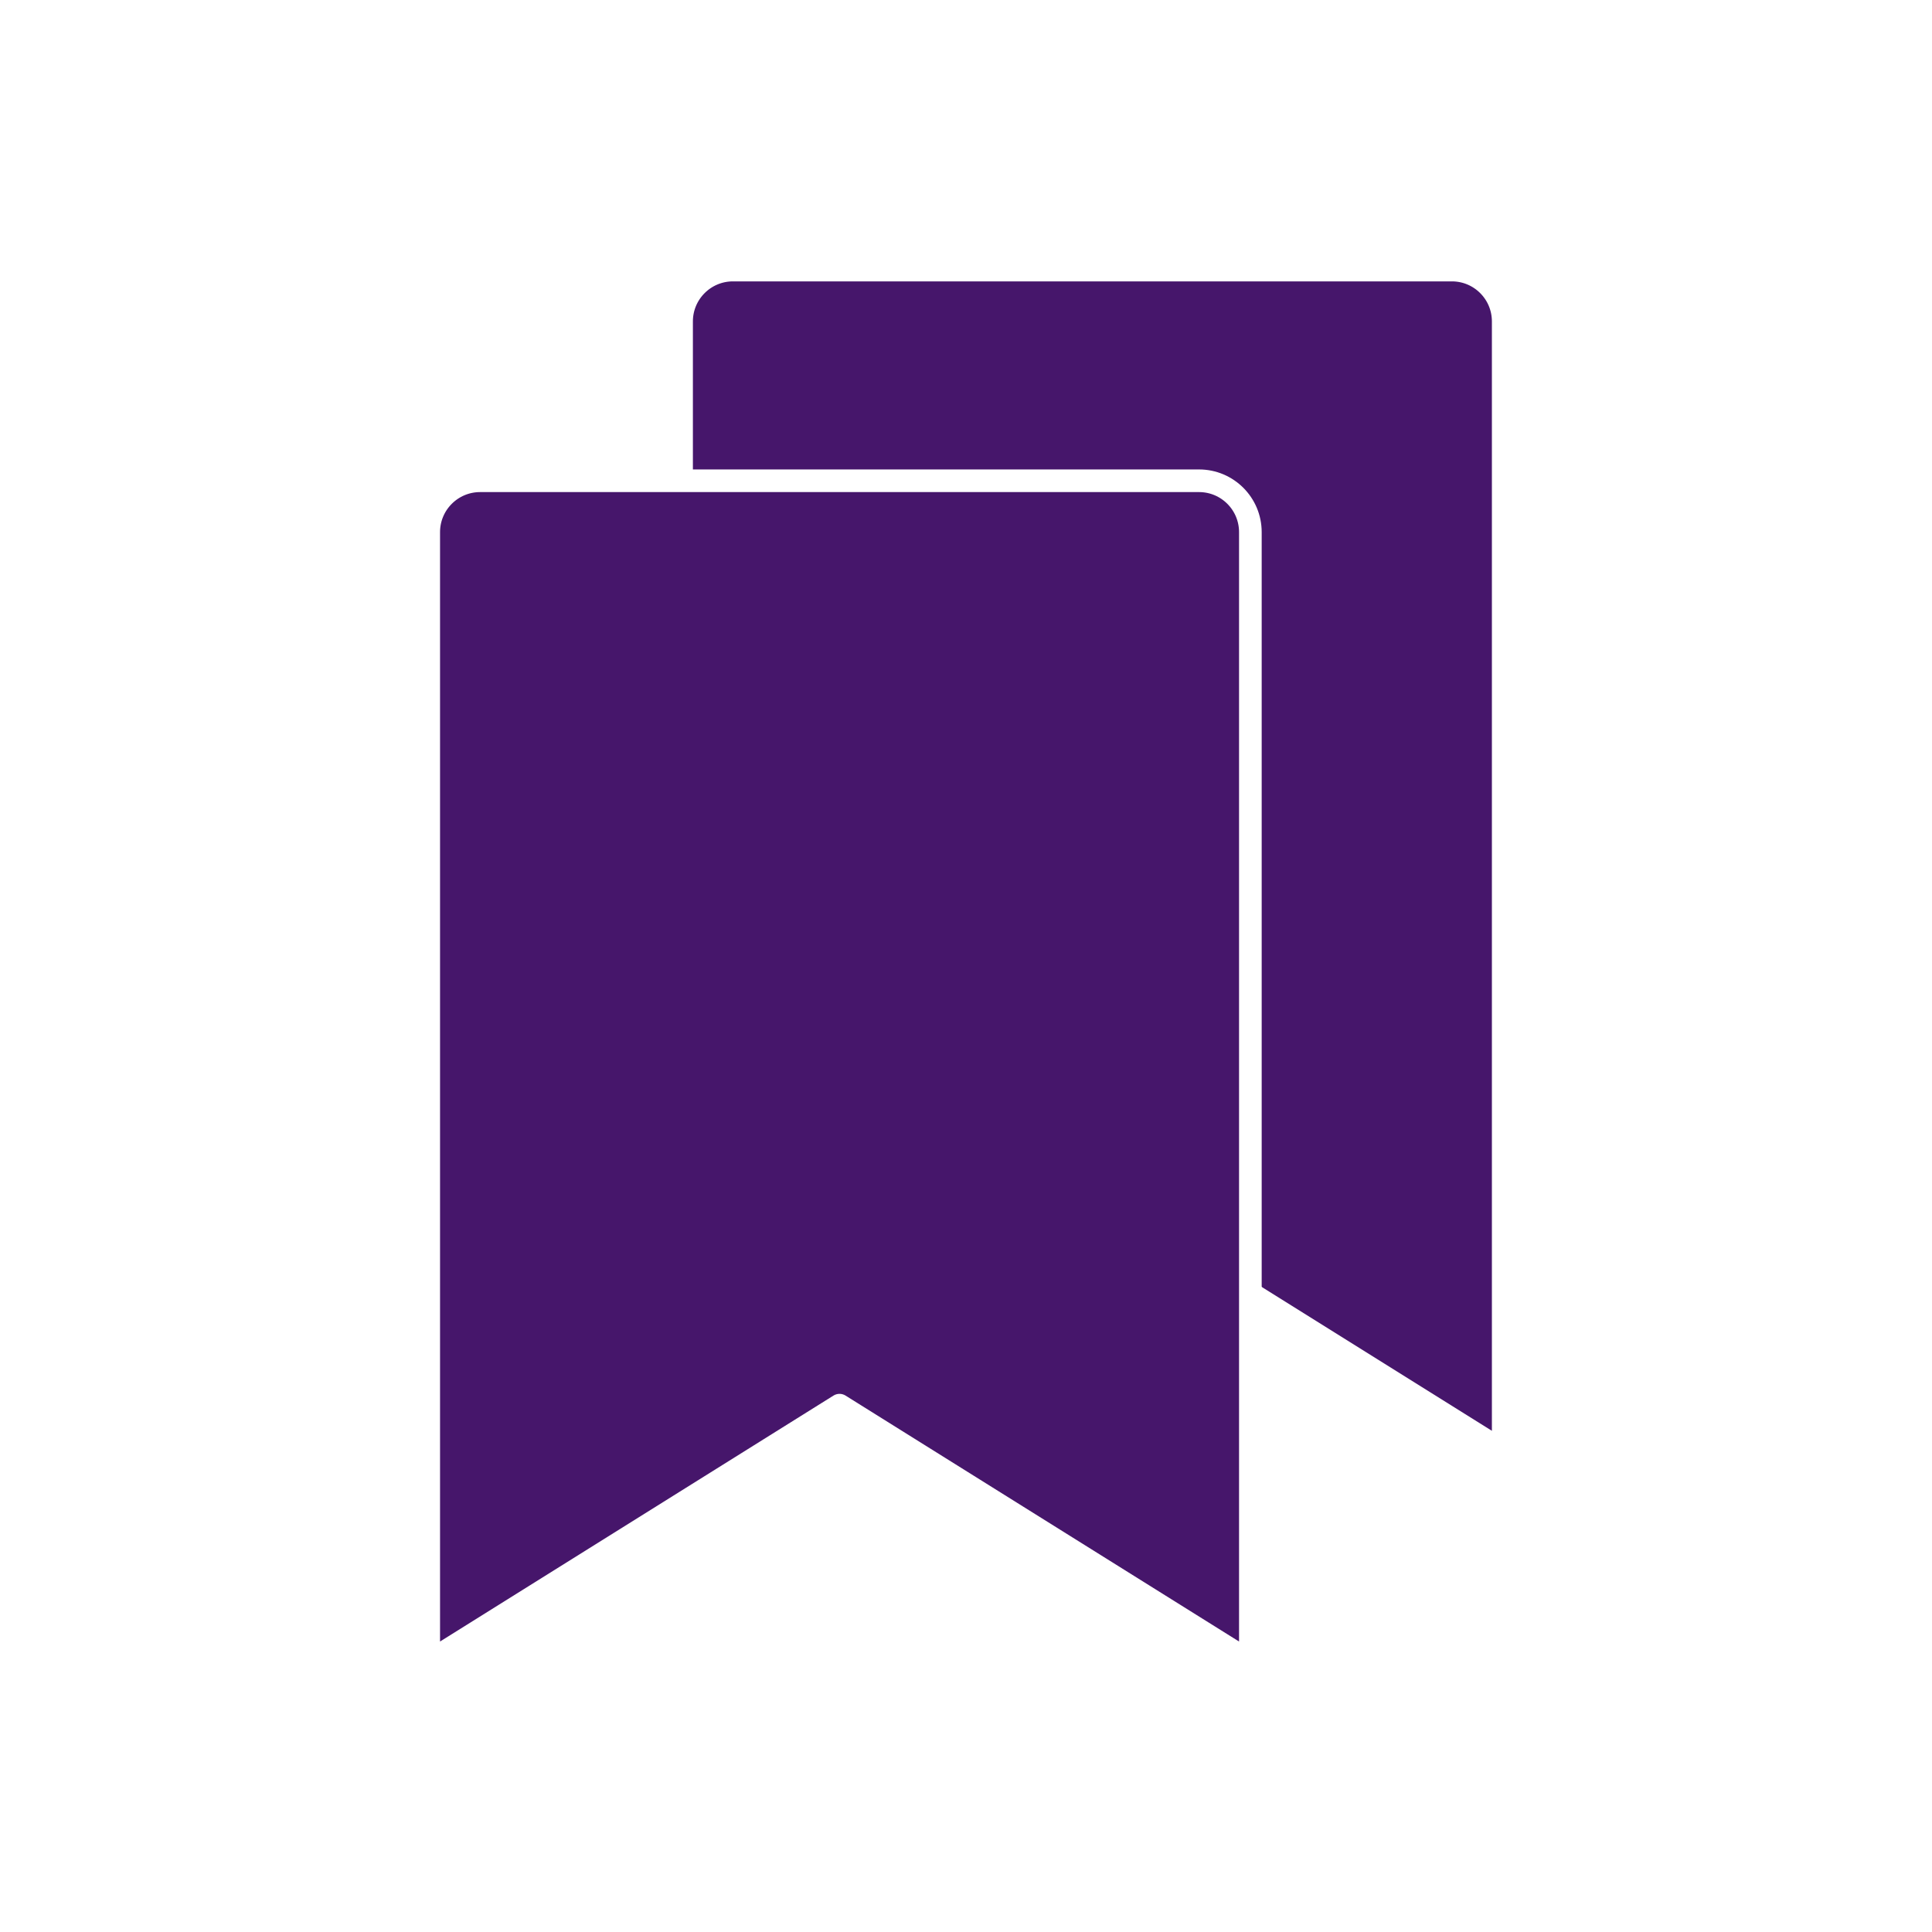 <?xml version="1.0" encoding="UTF-8"?>
<svg width="32px" height="32px" viewBox="0 0 32 32" version="1.1" xmlns="http://www.w3.org/2000/svg" xmlns:xlink="http://www.w3.org/1999/xlink">
    <title>Onhover_MyBookmarks_AllDevices_ArtHeader</title>
    <g id="Onhover_MyBookmarks_AllDevices_ArtHeader" stroke="none" stroke-width="1" fill="none" fill-rule="evenodd">
        <rect fill="#FFFFFF" x="0" y="0" width="32" height="32"></rect>
        <g id="My-Booksmarks" transform="translate(7.101, 4.473)" fill="#46166B" stroke="#FFFFFF" stroke-linecap="round" stroke-linejoin="round" stroke-width="0.375">
            <g id="Add-Bookmark-Icon" transform="translate(4.188, 0)">
                <path d="M13.609,19.564 L6.804,15.311 L0,19.564 L0,0.851 C0,0.381 0.381,0 0.851,0 L12.759,0 C13.229,0 13.609,0.381 13.609,0.851 L13.609,19.564 Z" id="Path"></path>
            </g>
            <g id="Add-Bookmark-Icon" transform="translate(0, 3.49)">
                <path d="M13.609,19.564 L6.804,15.311 L0,19.564 L0,0.851 C0,0.381 0.381,0 0.851,0 L12.759,0 C13.229,0 13.609,0.381 13.609,0.851 L13.609,19.564 Z" id="Path"></path>
            </g>
        </g>
    </g>
</svg>